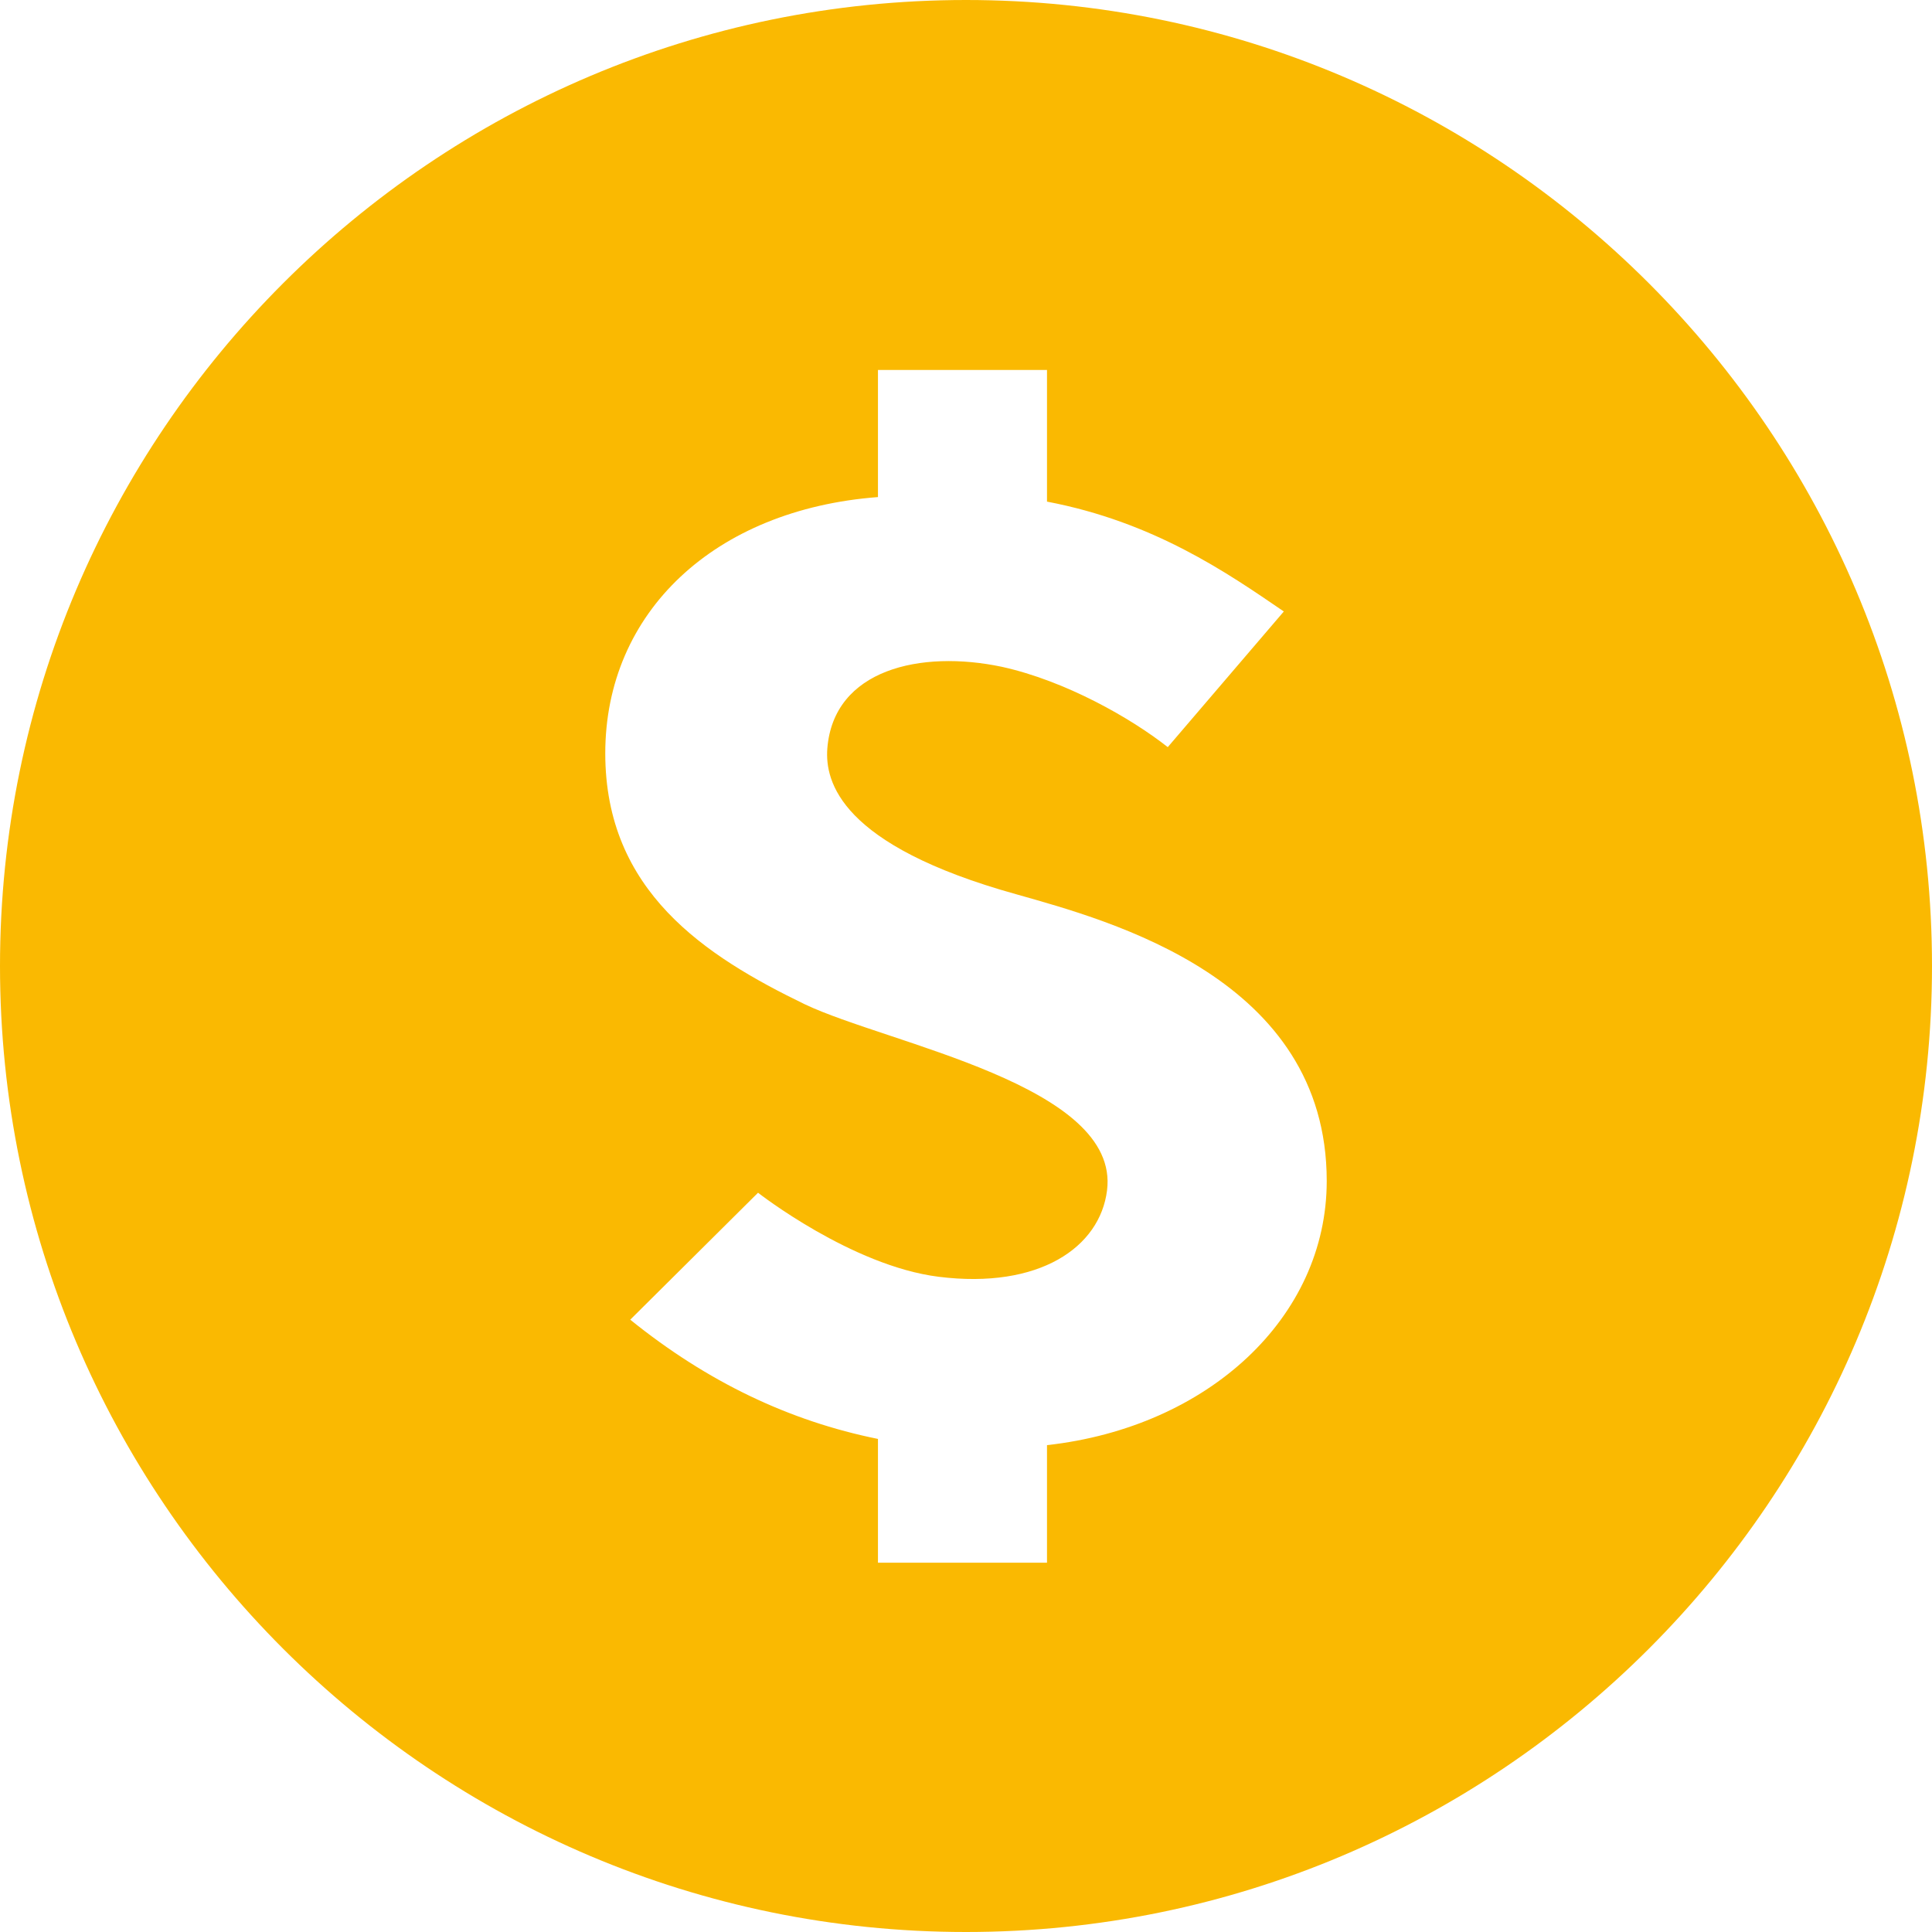 <svg width="14" height="14" viewBox="0 0 14 14" fill="none" xmlns="http://www.w3.org/2000/svg">
<g clip-path="url(#clip0_664_21332)">
<path d="M14 7C14 10.861 10.861 14 7 14C3.139 14 0 10.861 0 7C0 3.139 3.139 0 7 0C10.861 0 14 3.139 14 7ZM9.614 8.558C9.614 7.09 8.044 6.673 7.367 6.481C6.085 6.125 5.978 5.662 5.995 5.425C6.04 4.849 6.673 4.708 7.26 4.832C7.723 4.934 8.197 5.205 8.462 5.414L9.303 4.431C8.891 4.149 8.36 3.782 7.587 3.635V2.681H6.362V3.602C5.177 3.692 4.386 4.437 4.386 5.459C4.386 6.458 5.109 6.927 5.831 7.277C6.435 7.565 8.118 7.864 8.022 8.626C7.971 9.038 7.531 9.343 6.802 9.252C6.17 9.173 5.493 8.643 5.493 8.643L4.567 9.563C5.126 10.014 5.719 10.297 6.362 10.427V11.324H7.587V10.472C8.756 10.342 9.614 9.546 9.614 8.558Z" fill="#fab901"/>
</g>
<defs>
<clipPath id="clip0_664_21332">
<rect width="14" height="14" fill="white"/>
</clipPath>
</defs>
</svg>
